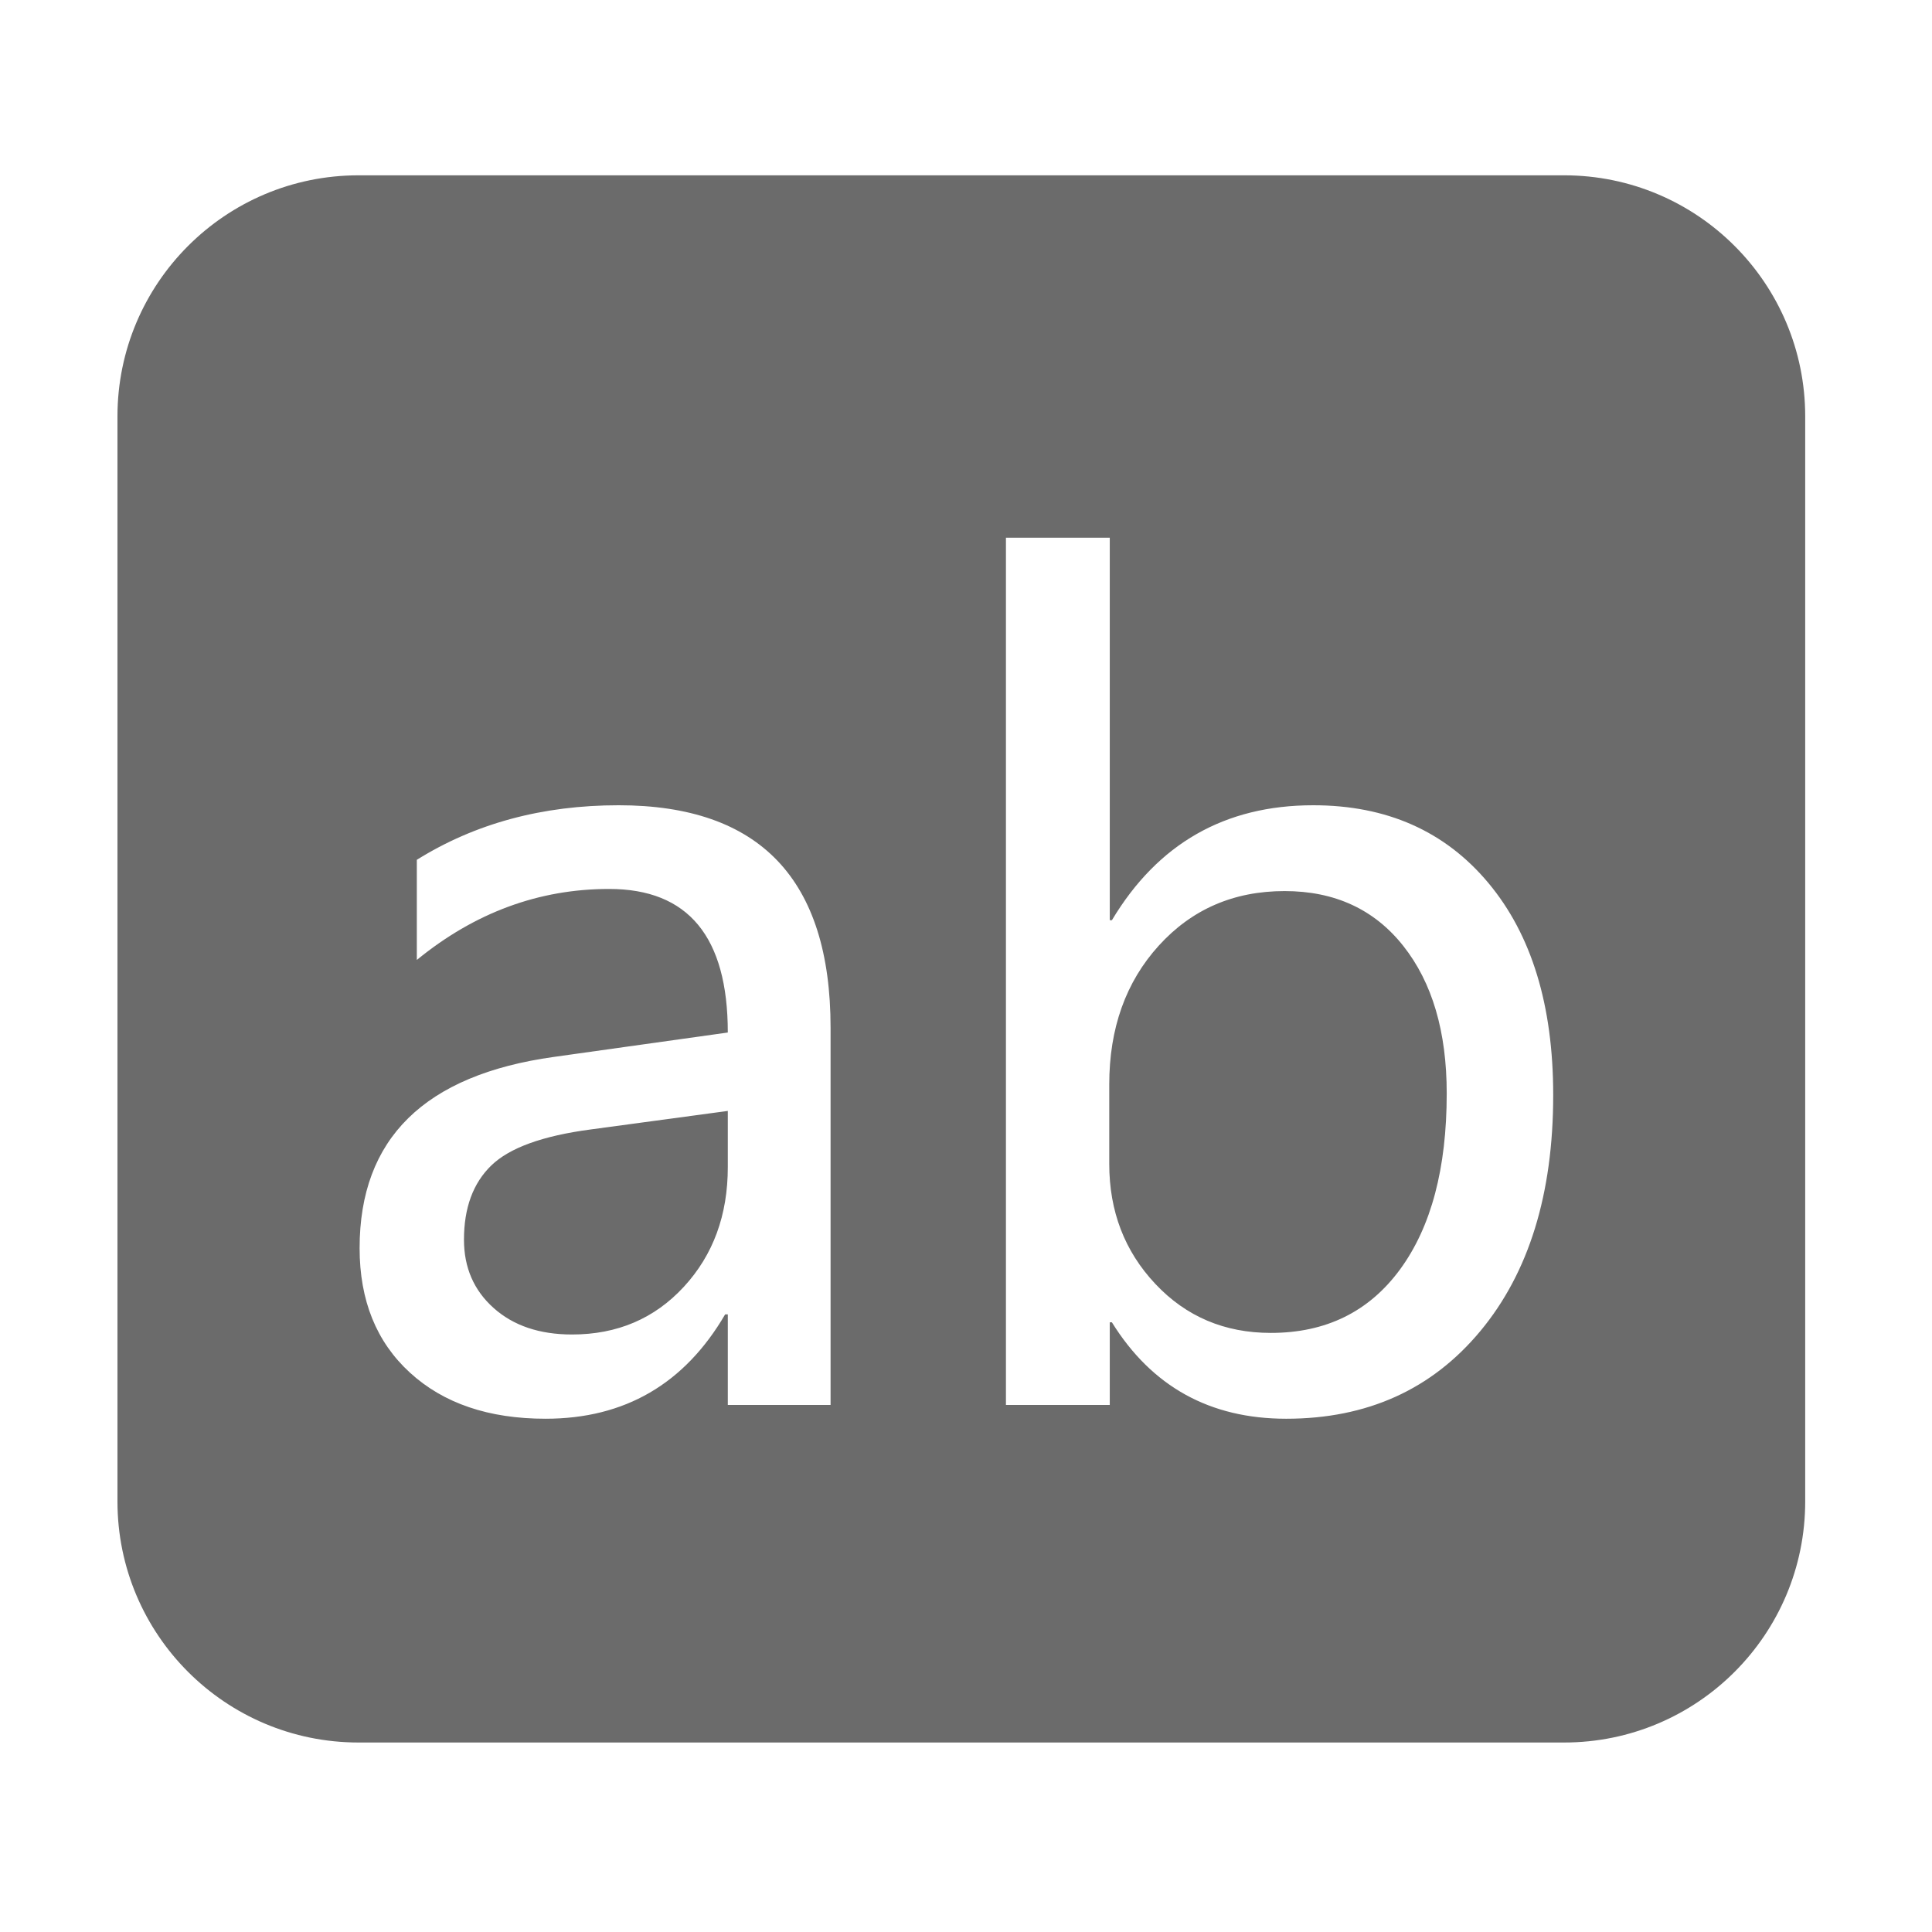 <?xml version="1.0" standalone="no"?><!DOCTYPE svg PUBLIC "-//W3C//DTD SVG 1.1//EN" "http://www.w3.org/Graphics/SVG/1.1/DTD/svg11.dtd"><svg class="icon" width="200px" height="200.00px" fill= "#6b6b6b" viewBox="0 0 1024 1024" version="1.1" xmlns="http://www.w3.org/2000/svg"><path d="M260.376 617.741c-9.641 9.362-14.46 22.46-14.46 39.31 0 14.791 5.24 26.861 15.726 36.223 10.479 9.36 24.331 14.037 41.557 14.037 23.961 0 43.705-8.422 59.245-25.27s23.309-37.999 23.309-63.455v-29.77l-72.727 9.827c-25.462 3.373-43.008 9.737-52.65 19.098zM829.005 92.92H190.046c-70.58 0-127.791 57.212-127.791 127.792v575.063c0 70.58 57.212 127.792 127.791 127.792h638.959c70.58 0 127.791-57.212 127.791-127.792V220.711c0.001-70.58-57.212-127.792-127.791-127.792z m-388.78 651.739h-54.472v-48.019h-1.406C362.82 733.52 331.09 751.96 289.16 751.96c-30.146 0-54.1-8.146-71.883-24.433-17.789-16.281-26.677-38.28-26.677-65.985 0-58.024 34.35-91.818 103.051-101.365l92.1-12.919c0-50.727-20.971-76.094-62.9-76.094-37.251 0-71.231 12.543-101.926 37.628V455.72c30.887-19.277 66.547-28.92 106.98-28.92 74.873 0 112.316 39.31 112.316 117.934v199.924z m344.392-39.17c-25.737 30.983-60.044 46.472-102.91 46.472-40.434 0-71.226-17.035-92.382-51.104H588.2v43.8h-55.033V285.004H588.2v202.73h1.125c24.331-40.62 59.902-60.931 106.7-60.931 38.938 0 69.87 13.712 92.803 41.135 22.932 27.425 34.401 64.912 34.401 112.458 0 52.412-12.875 94.111-38.612 125.094z m-103.754-233.2c-26.95 0-49.187 9.642-66.688 28.92-17.5 19.284-26.249 43.807-26.249 73.57v42.12c0 25.085 8.14 46.286 24.428 63.596 16.287 17.322 36.688 25.973 61.212 25.973 29.2 0 52.037-11.227 68.515-33.692 16.466-22.466 24.709-53.533 24.709-93.225 0-32.752-7.68-58.822-23.029-78.202-15.347-19.373-36.318-29.06-62.898-29.06z"  /></svg>
